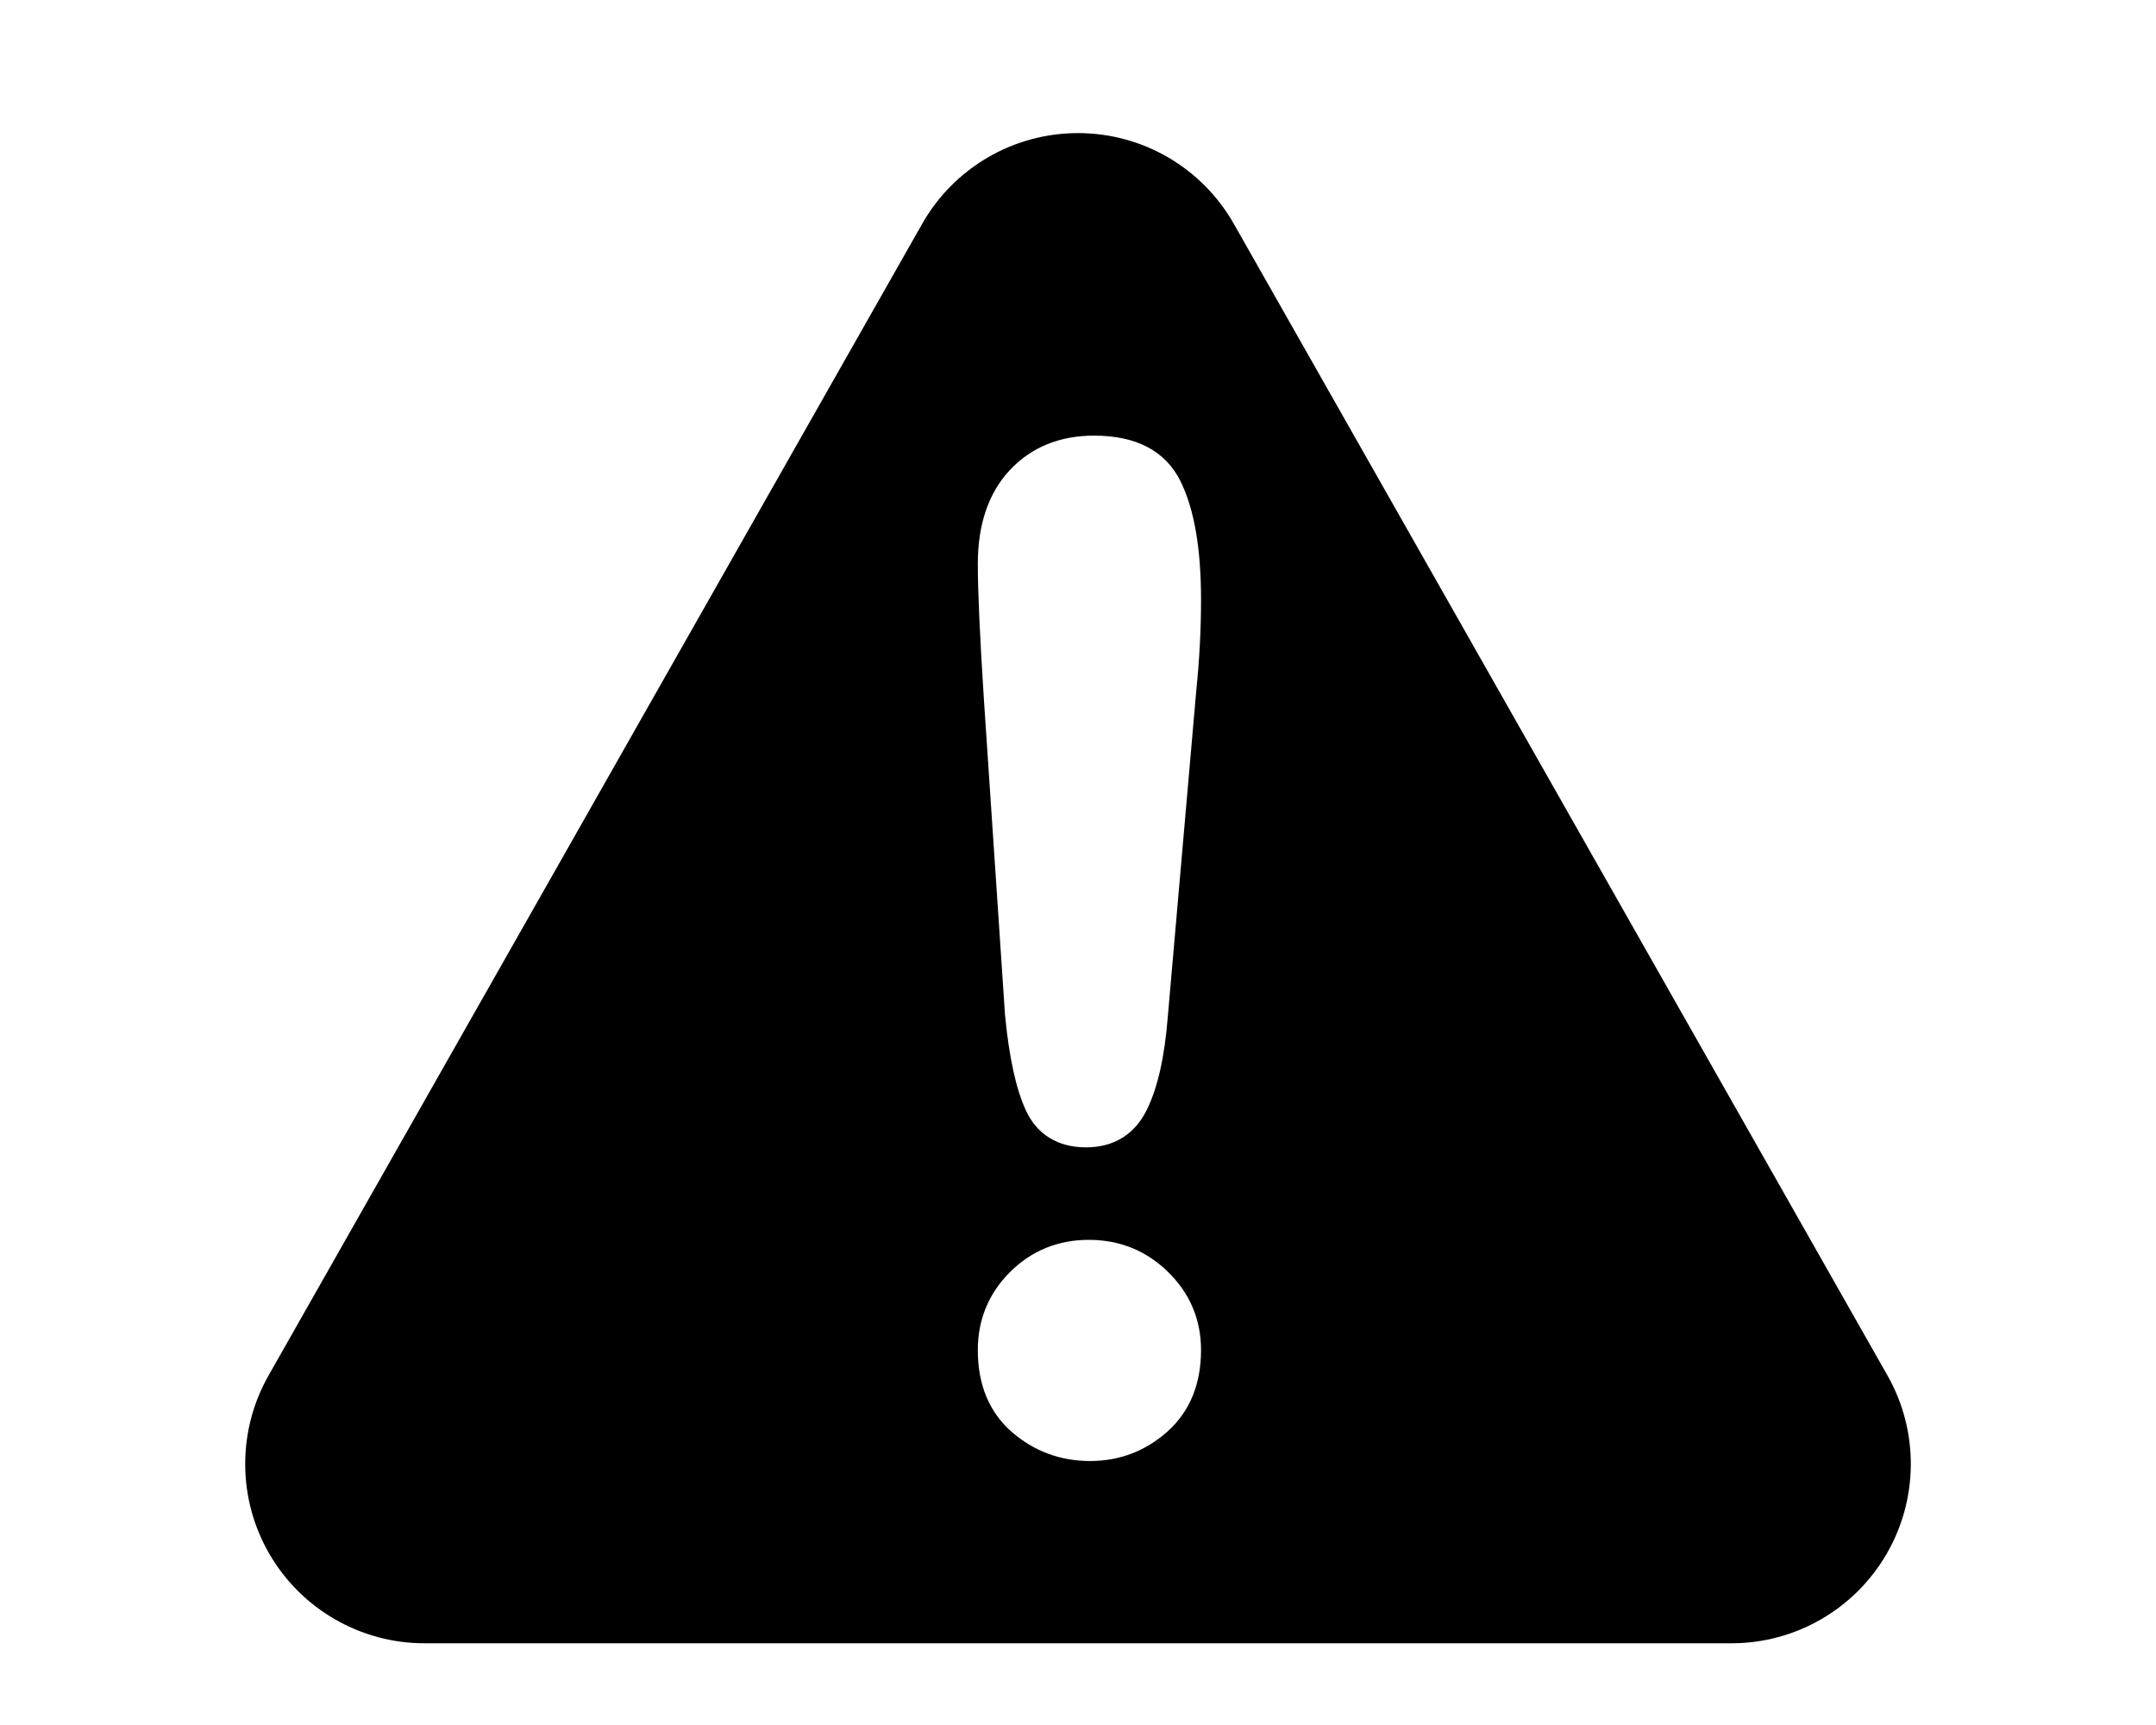 <?xml version="1.0" encoding="utf-8"?>
<!-- Generator: Adobe Illustrator 16.0.1, SVG Export Plug-In . SVG Version: 6.00 Build 0)  -->
<!DOCTYPE svg PUBLIC "-//W3C//DTD SVG 1.1//EN" "http://www.w3.org/Graphics/SVG/1.1/DTD/svg11.dtd">
<svg version="1.1" id="Layer_1" xmlns="http://www.w3.org/2000/svg" xmlns:xlink="http://www.w3.org/1999/xlink" x="0px" y="0px"
	 width="70.866px" height="56.693px" viewBox="0 0 70.866 56.693" enable-background="new 0 0 70.866 56.693" xml:space="preserve">
<path d="M62.04,45.206L40.556,7.358c-1.047-1.846-3.002-2.984-5.123-2.984s-4.076,1.139-5.123,2.984L8.827,45.206
	c-1.035,1.822-1.022,4.061,0.032,5.873c1.055,1.811,2.995,2.928,5.092,2.928h42.965c2.097,0,4.035-1.117,5.09-2.928
	C63.062,49.267,63.074,47.028,62.04,45.206z M38.369,47.052c-0.721,0.641-1.576,0.965-2.539,0.965c-0.976,0-1.839-0.32-2.568-0.951
	c-0.744-0.646-1.122-1.553-1.122-2.693c0-1.002,0.356-1.865,1.06-2.568c0.703-0.699,1.573-1.057,2.588-1.057
	c1.012,0,1.889,0.354,2.605,1.055c0.72,0.703,1.084,1.568,1.084,2.57C39.476,45.497,39.103,46.397,38.369,47.052z M39.322,22.681
	l-0.936,10.719c-0.105,1.334-0.331,2.34-0.689,3.07c-0.396,0.811-1.086,1.238-1.997,1.238c-0.929,0-1.614-0.42-1.98-1.215
	c-0.325-0.705-0.55-1.73-0.686-3.135l-0.698-10.432c-0.131-2.061-0.196-3.5-0.196-4.396c0-1.299,0.354-2.334,1.05-3.078
	c0.703-0.752,1.637-1.135,2.771-1.135c1.399,0,2.356,0.51,2.847,1.51c0.45,0.924,0.669,2.201,0.669,3.9
	C39.476,20.69,39.425,21.683,39.322,22.681z"/>
</svg>
